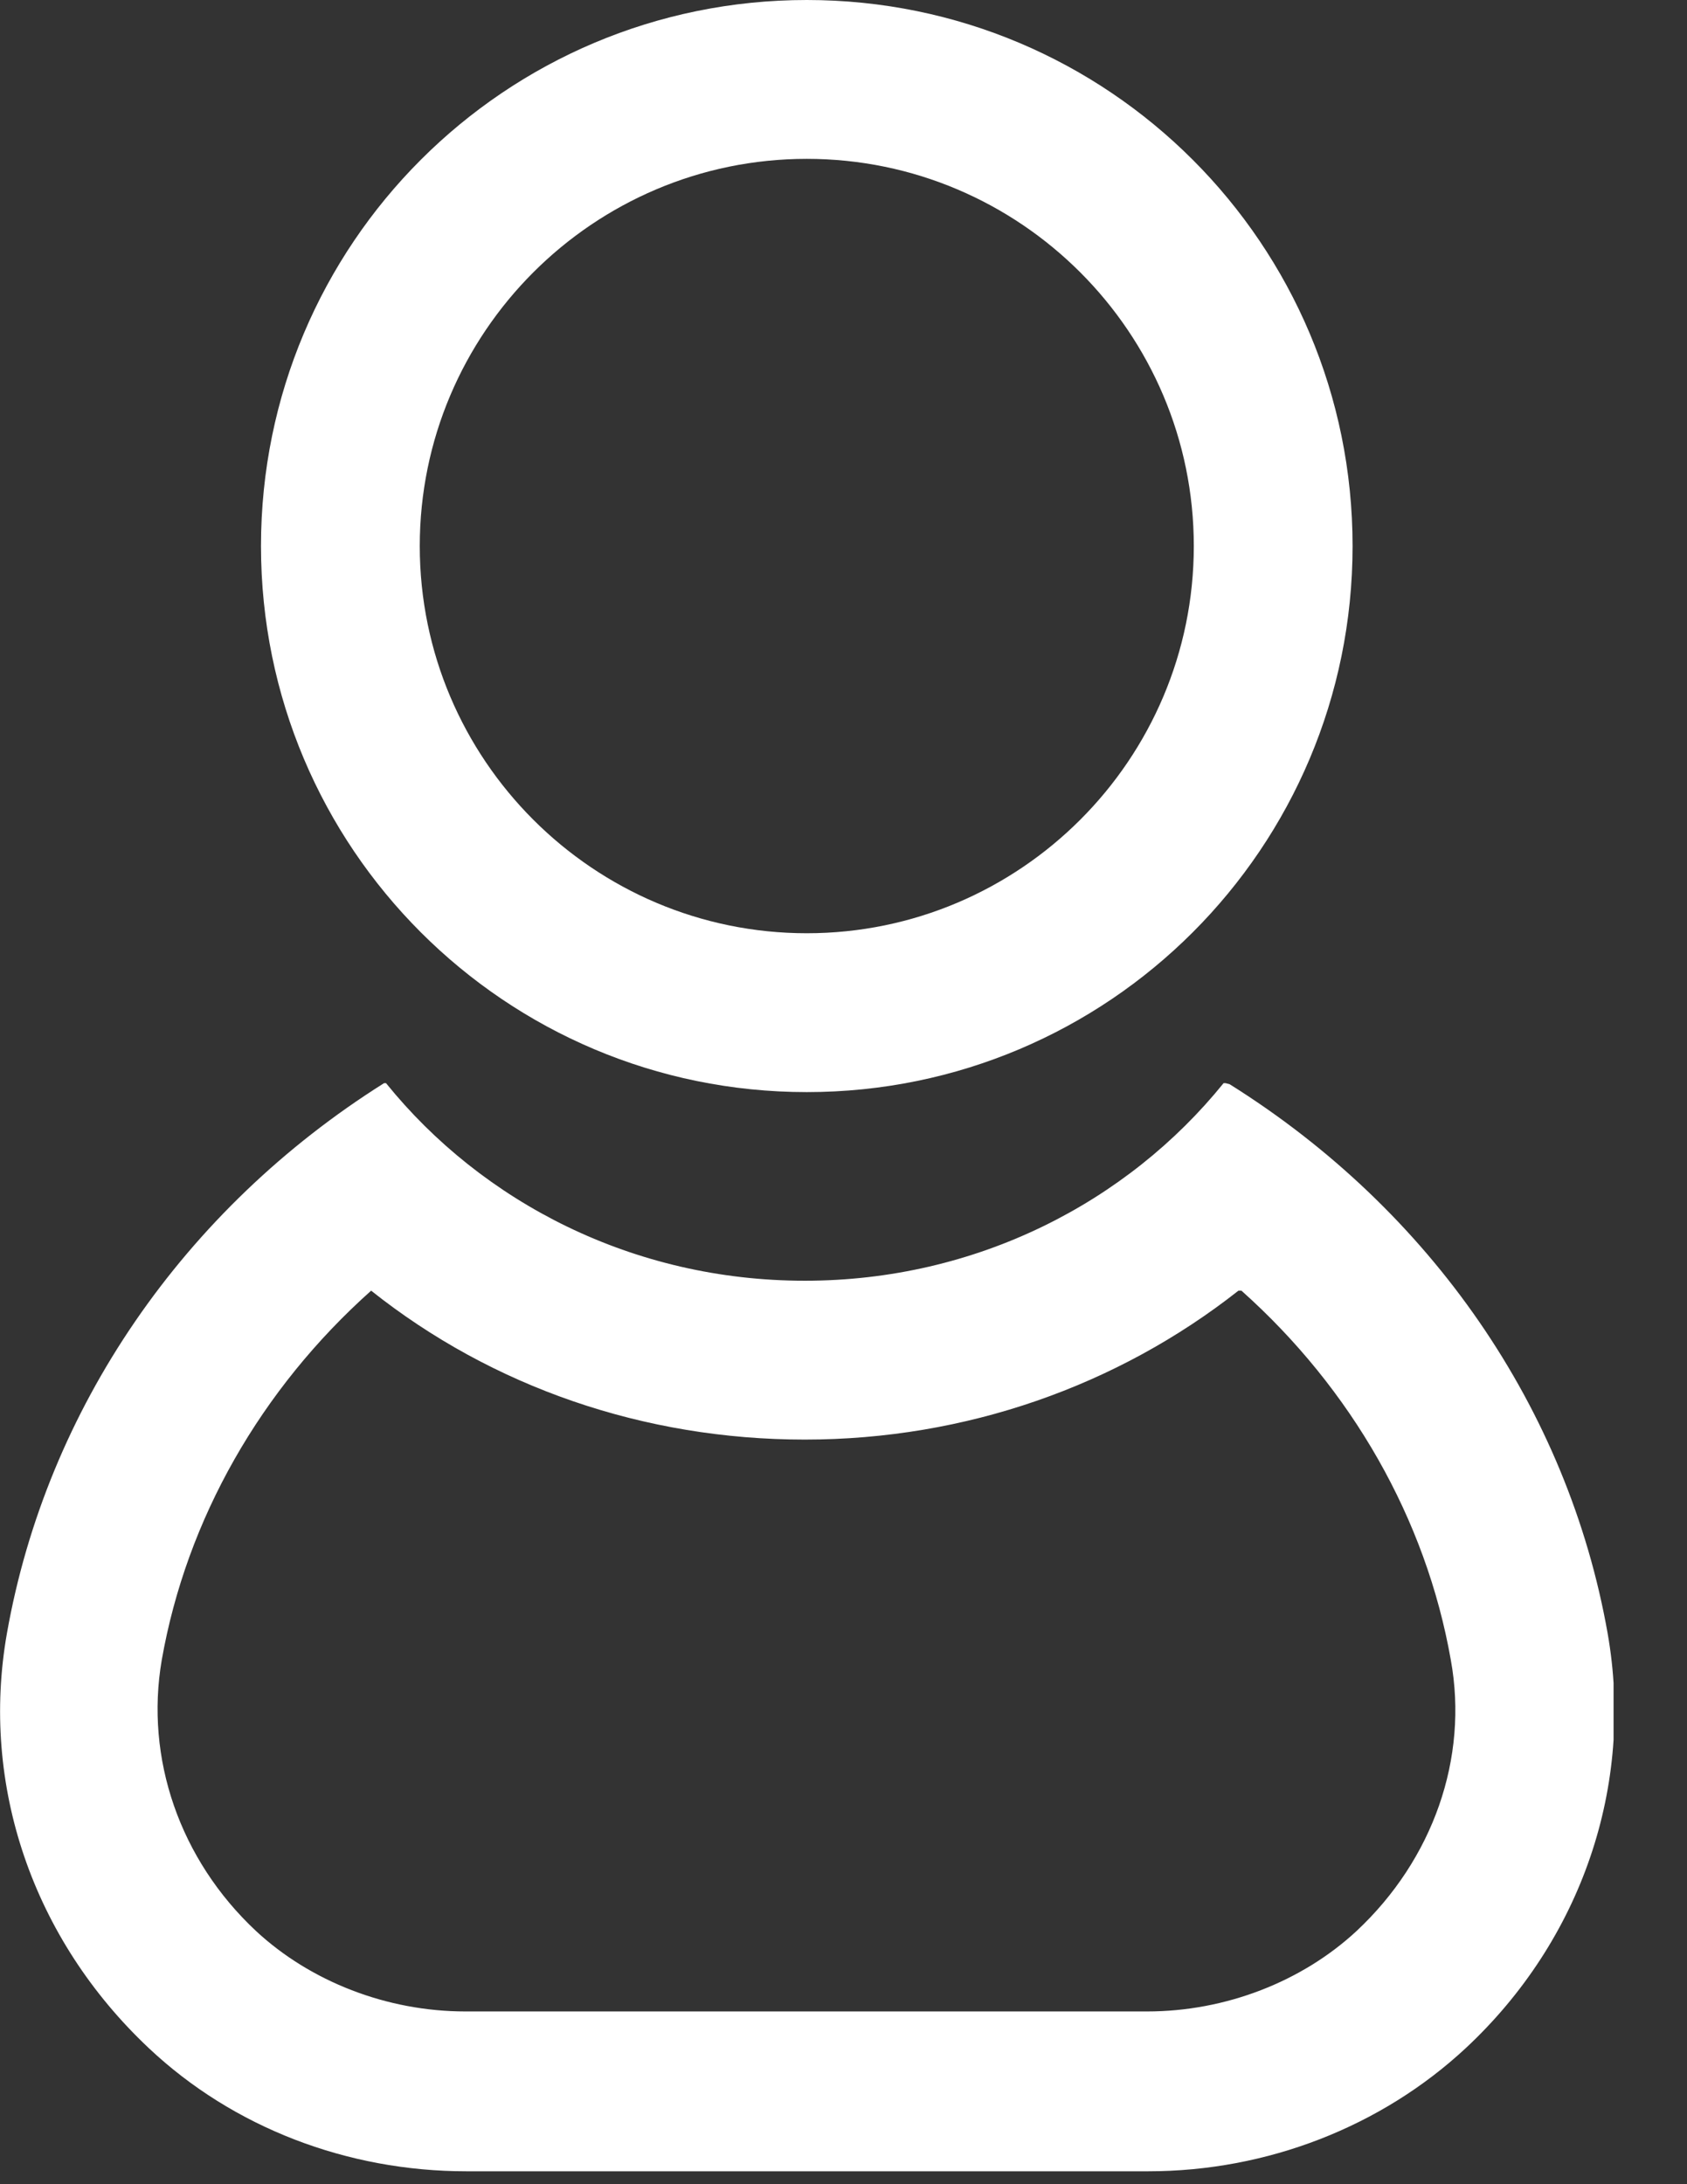 <svg width="17" height="22" viewBox="0 0 17 22" fill="none" xmlns="http://www.w3.org/2000/svg">
<rect x="0" y="0" width="17" height="22" fill="#333333" stroke="none"/>
<g clip-path="url(#clip0_1546_103)">
<path d="M8.13 1.6C10.28 1.6 12.03 3.35 12.03 5.5C12.03 7.65 10.28 9.4 8.13 9.4C5.98 9.4 4.23 7.65 4.23 5.5C4.23 3.35 5.98 1.6 8.13 1.6ZM8.13 0C5.09 0 2.63 2.46 2.63 5.5C2.63 8.54 5.09 11 8.13 11C11.17 11 13.63 8.54 13.63 5.5C13.63 2.46 11.17 0 8.13 0Z" fill="white"/>
<path d="M12.51 13C13.62 13.99 14.37 15.3 14.62 16.72C14.8 17.71 14.44 18.73 13.67 19.45C13.12 19.96 12.35 20.26 11.56 20.26H4.69C3.9 20.26 3.13 19.96 2.58 19.45C1.81 18.73 1.46 17.71 1.63 16.72C1.88 15.3 2.63 13.99 3.74 13C4.96 13.97 6.49 14.5 8.11 14.5C9.73 14.5 11.26 13.96 12.48 13M12.35 10.91H12.33C11.36 12.11 9.84 12.9 8.11 12.9C6.38 12.9 4.86 12.11 3.89 10.91H3.87C1.85 12.18 0.47 14.19 0.07 16.45C-0.2 17.98 0.33 19.53 1.5 20.63C2.35 21.43 3.5 21.87 4.7 21.87H11.57C12.77 21.87 13.92 21.42 14.77 20.63C15.94 19.54 16.47 17.98 16.2 16.45C15.8 14.19 14.42 12.19 12.39 10.92L12.35 10.91Z" fill="white"/>
</g>
<defs>
<clipPath id="clip0_1546_103">
<rect width="16.26" height="21.87" fill="white"/>
</clipPath>
</defs>
</svg>
